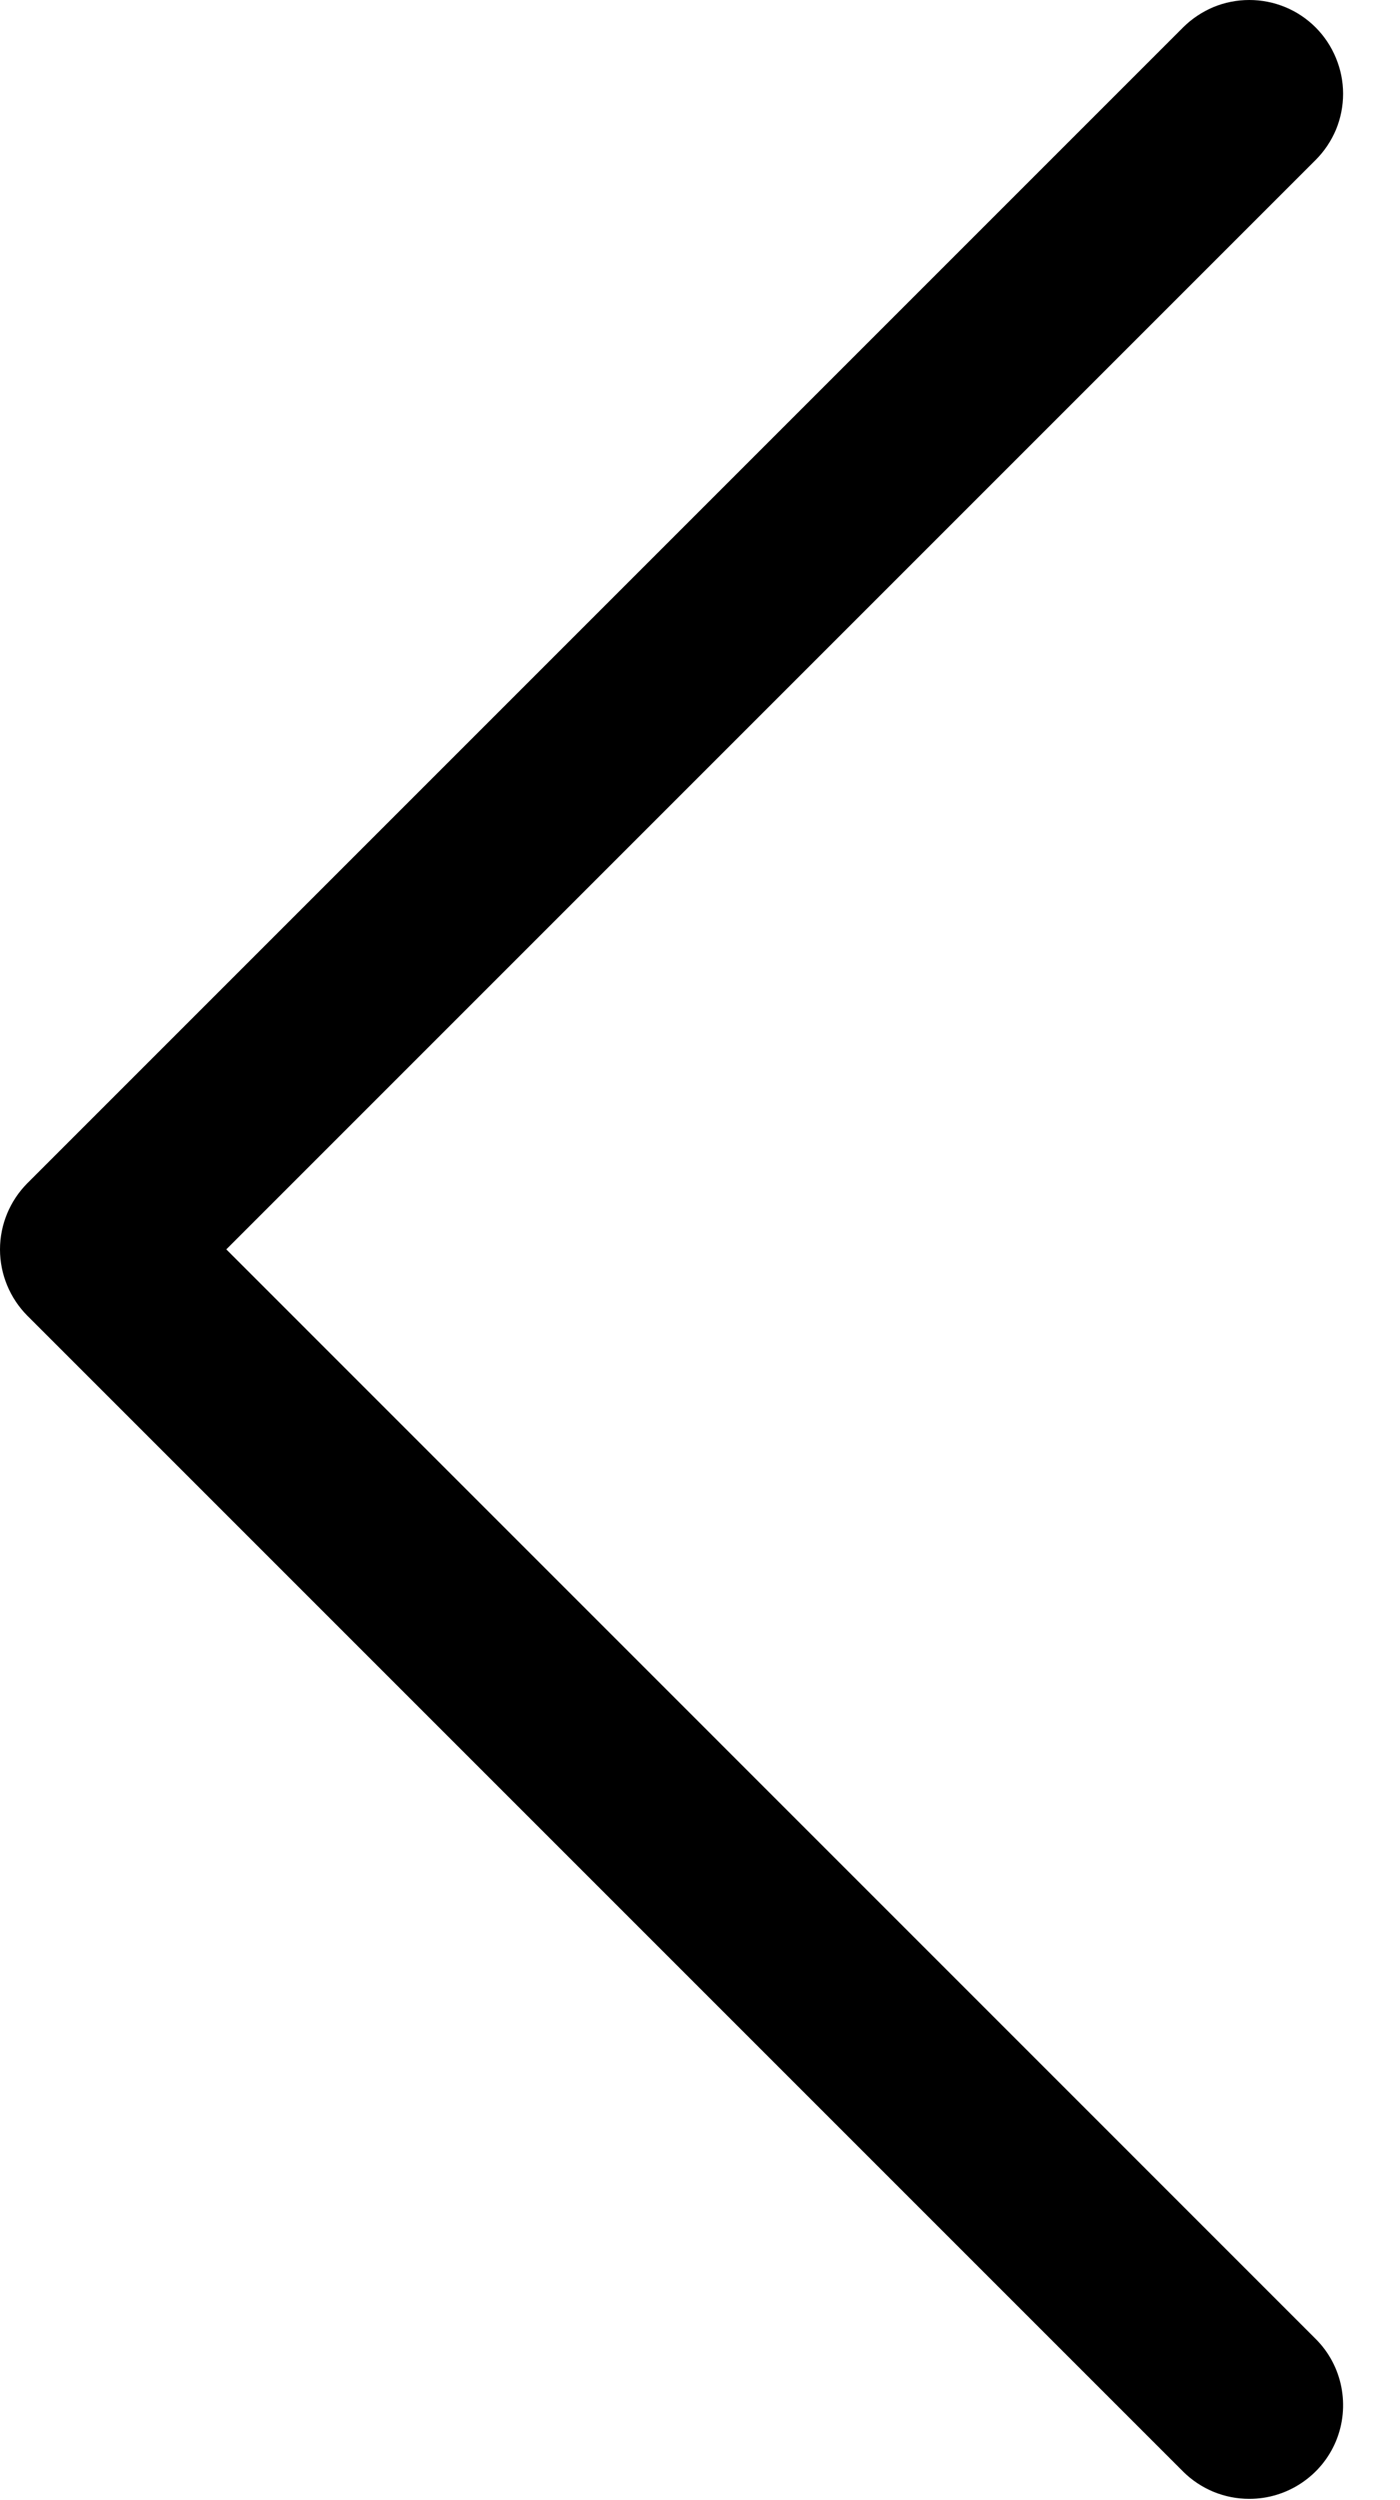 <svg width="14" height="25" viewBox="0 0 14 25" fill="none" xmlns="http://www.w3.org/2000/svg">
<path d="M12.493 24.987C12.37 24.987 12.248 24.963 12.134 24.916C12.021 24.869 11.917 24.8 11.83 24.713L0.274 13.157C0.099 12.981 0 12.742 0 12.494C0 12.245 0.099 12.007 0.274 11.831L11.83 0.275C11.917 0.188 12.021 0.119 12.134 0.071C12.248 0.024 12.37 2.90473e-05 12.493 2.60469e-08C12.616 -2.89952e-05 12.738 0.024 12.852 0.071C12.966 0.118 13.069 0.187 13.156 0.274C13.243 0.361 13.312 0.465 13.359 0.579C13.406 0.692 13.431 0.814 13.431 0.937C13.431 1.06 13.407 1.182 13.36 1.296C13.312 1.41 13.243 1.513 13.156 1.6L2.263 12.493L13.156 23.387C13.288 23.518 13.377 23.685 13.413 23.867C13.449 24.049 13.431 24.237 13.36 24.409C13.289 24.58 13.169 24.726 13.014 24.829C12.86 24.932 12.679 24.987 12.493 24.987Z" fill="black"/>
</svg>
